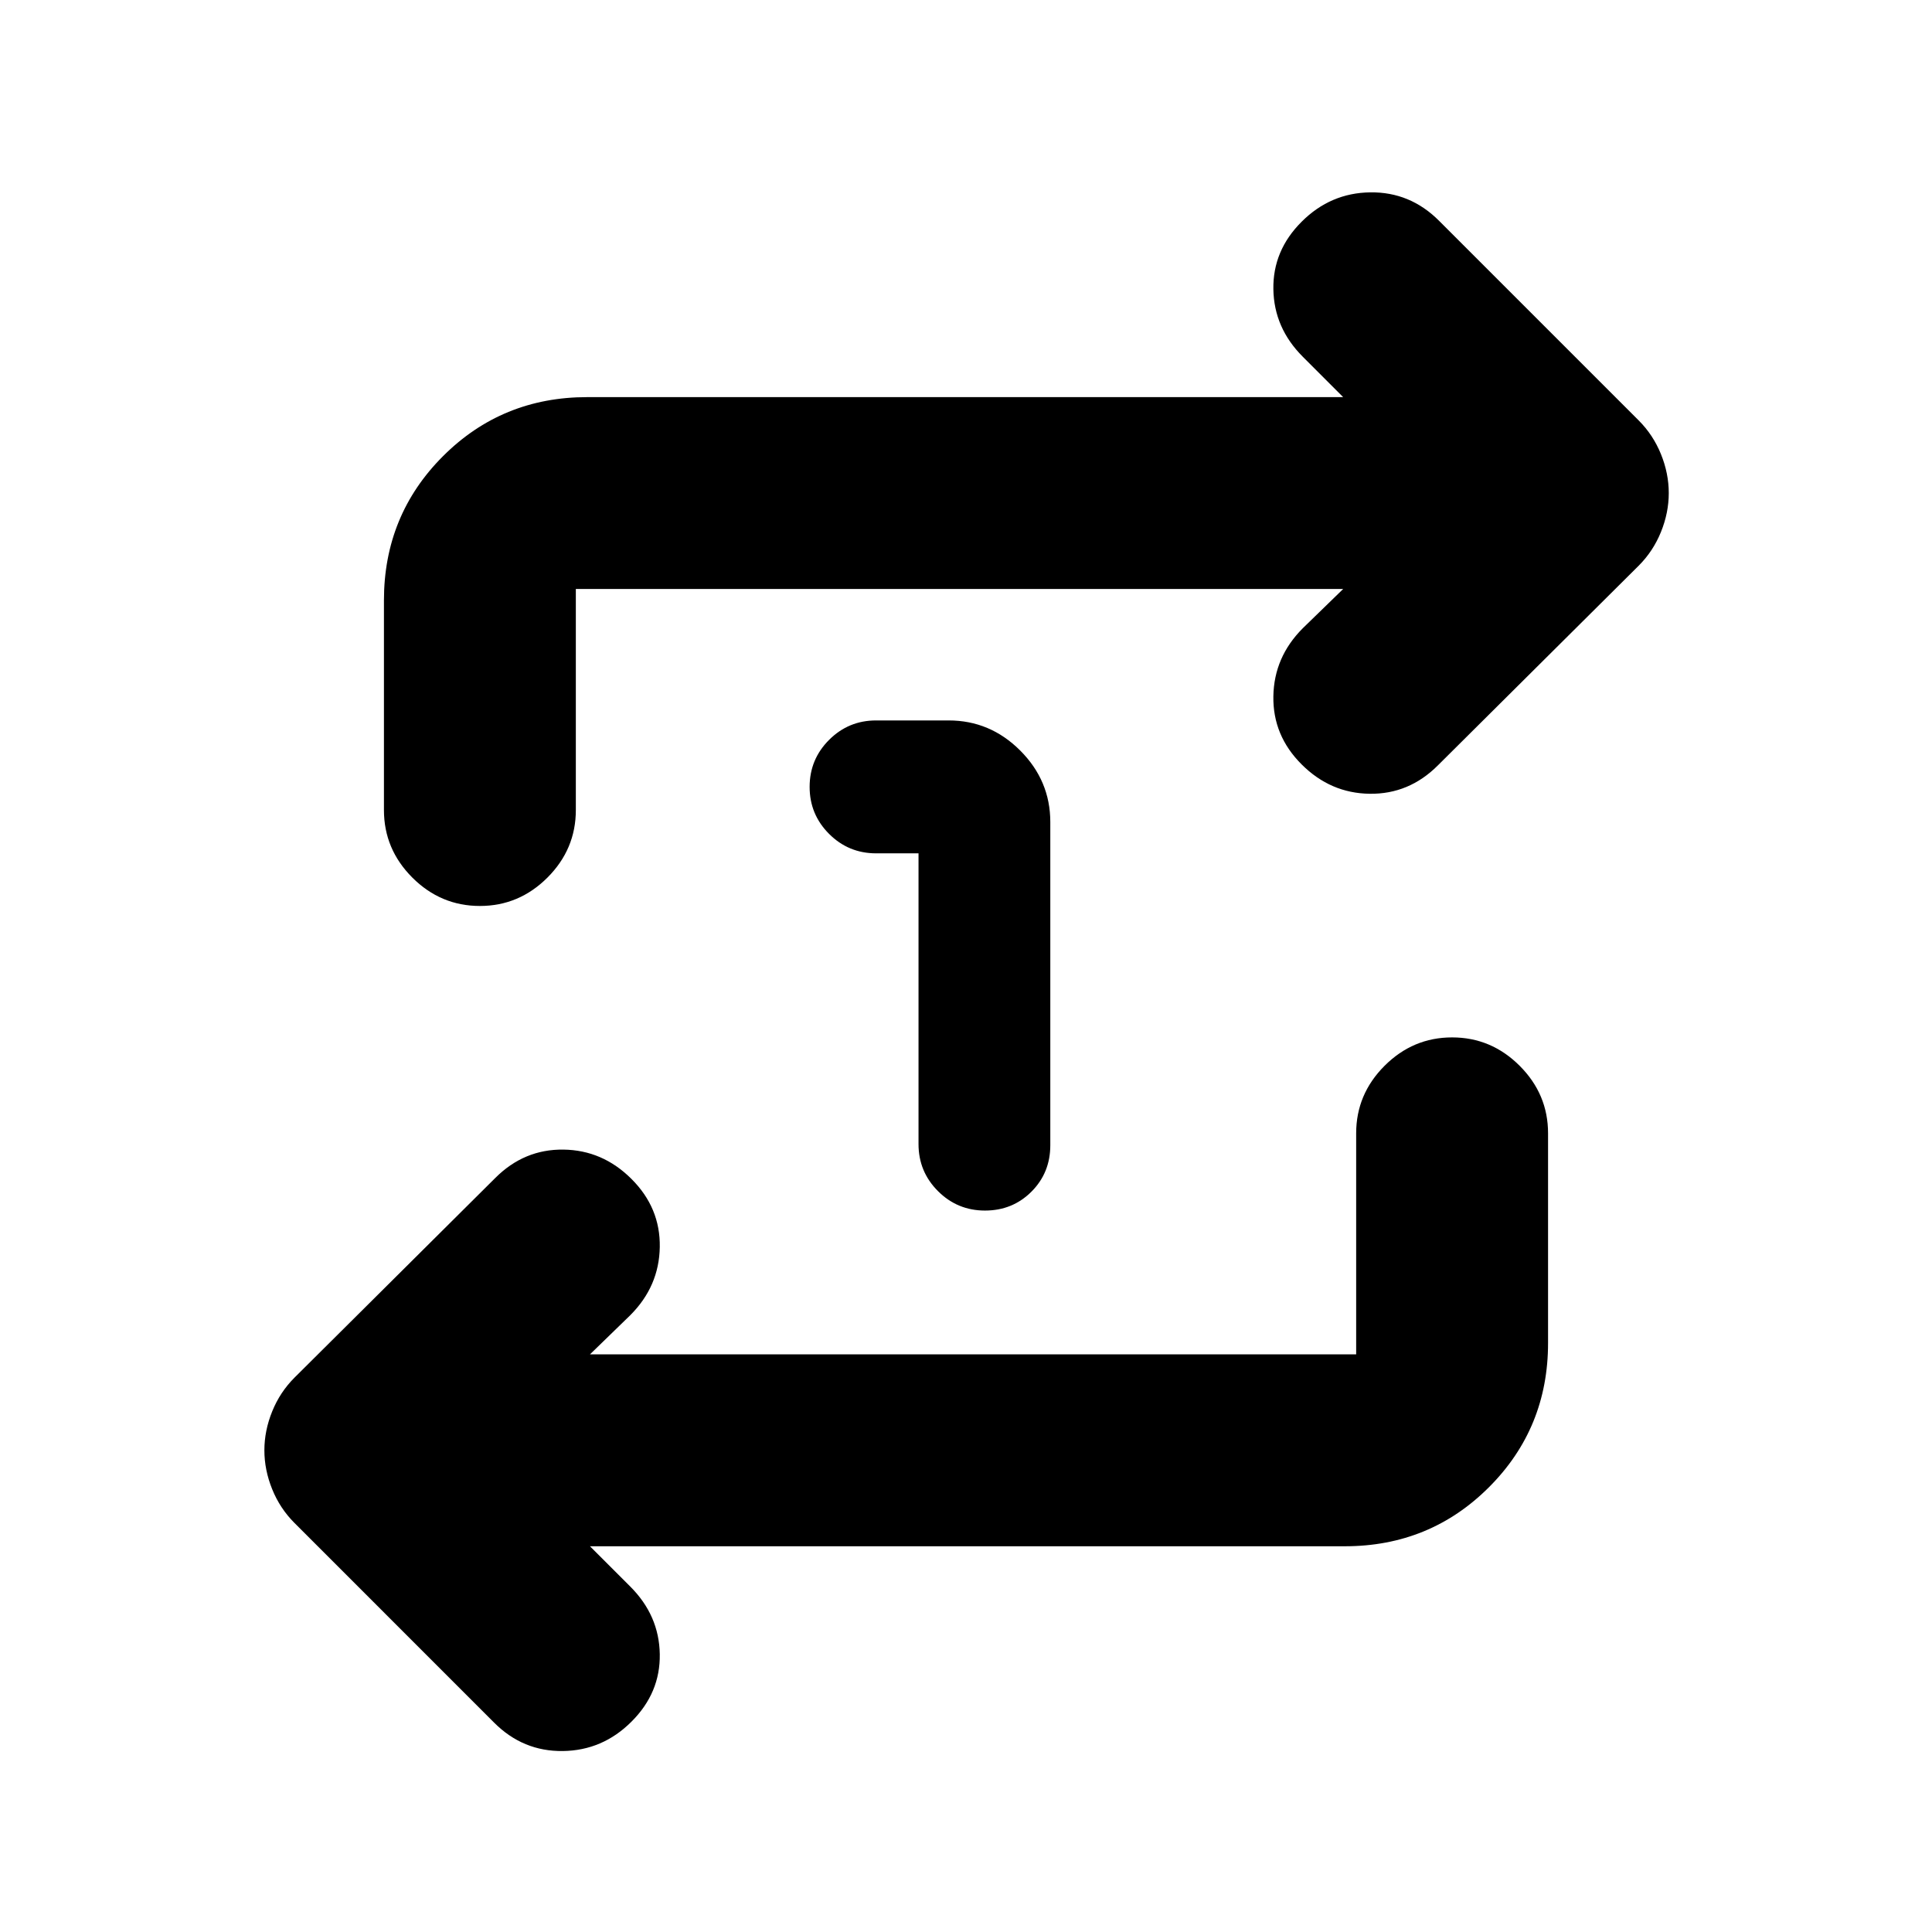 <svg xmlns="http://www.w3.org/2000/svg" height="24" viewBox="0 -960 960 960" width="24"><path d="M456.41-535.98h-21.08q-13.7 0-23.36-9.66-9.67-9.66-9.67-23.36t9.67-23.36q9.66-9.66 23.36-9.66h36.06q20.59 0 35.54 14.95 14.96 14.96 14.96 35.55v160.59q0 13.69-9.38 23.07t-23.08 9.38q-13.69 0-23.35-9.66-9.67-9.66-9.67-23.36v-144.48ZM293.15-191.67l20.05 20.04q14.32 14.33 14.64 33.57.31 19.23-14.08 33.56-14.33 14.33-34.1 14.58-19.77.25-34.1-14.08l-99.23-99.24q-7.2-7.19-11.08-16.77-3.88-9.58-3.88-19.34t3.88-19.33q3.88-9.58 11.08-16.78l99.8-99.24q14.33-14.32 33.82-14.07 19.48.25 33.81 14.57 14.39 14.33 14.08 33.85-.32 19.52-14.64 33.85l-20.05 19.48h380.72v-109.83q0-19.45 14.11-33.56 14.11-14.11 33.56-14.11 19.46 0 33.57 14.11t14.11 33.56v104.18q0 42.3-29.35 71.65-29.35 29.35-71.65 29.35H293.15Zm374.26-475.66H286.13v109.83q0 19.46-14.11 33.57-14.11 14.1-33.56 14.1-19.46 0-33.57-14.1-14.11-14.11-14.11-33.57v-104.17q0-42.31 29.35-71.66 29.35-29.34 71.65-29.34h375.63l-20.04-20.05q-14.33-14.32-14.64-33.56-.32-19.24 14.07-33.57 14.33-14.32 34.1-14.57 19.77-.25 34.1 14.07l99.24 99.24q7.2 7.2 11.08 16.77 3.88 9.58 3.88 19.34t-3.88 19.34q-3.88 9.57-11.08 16.77l-99.8 99.24q-14.33 14.32-33.82 14.07-19.49-.25-33.82-14.57-14.39-14.33-14.07-33.85.31-19.52 14.64-33.85l20.04-19.48Z"/></svg>